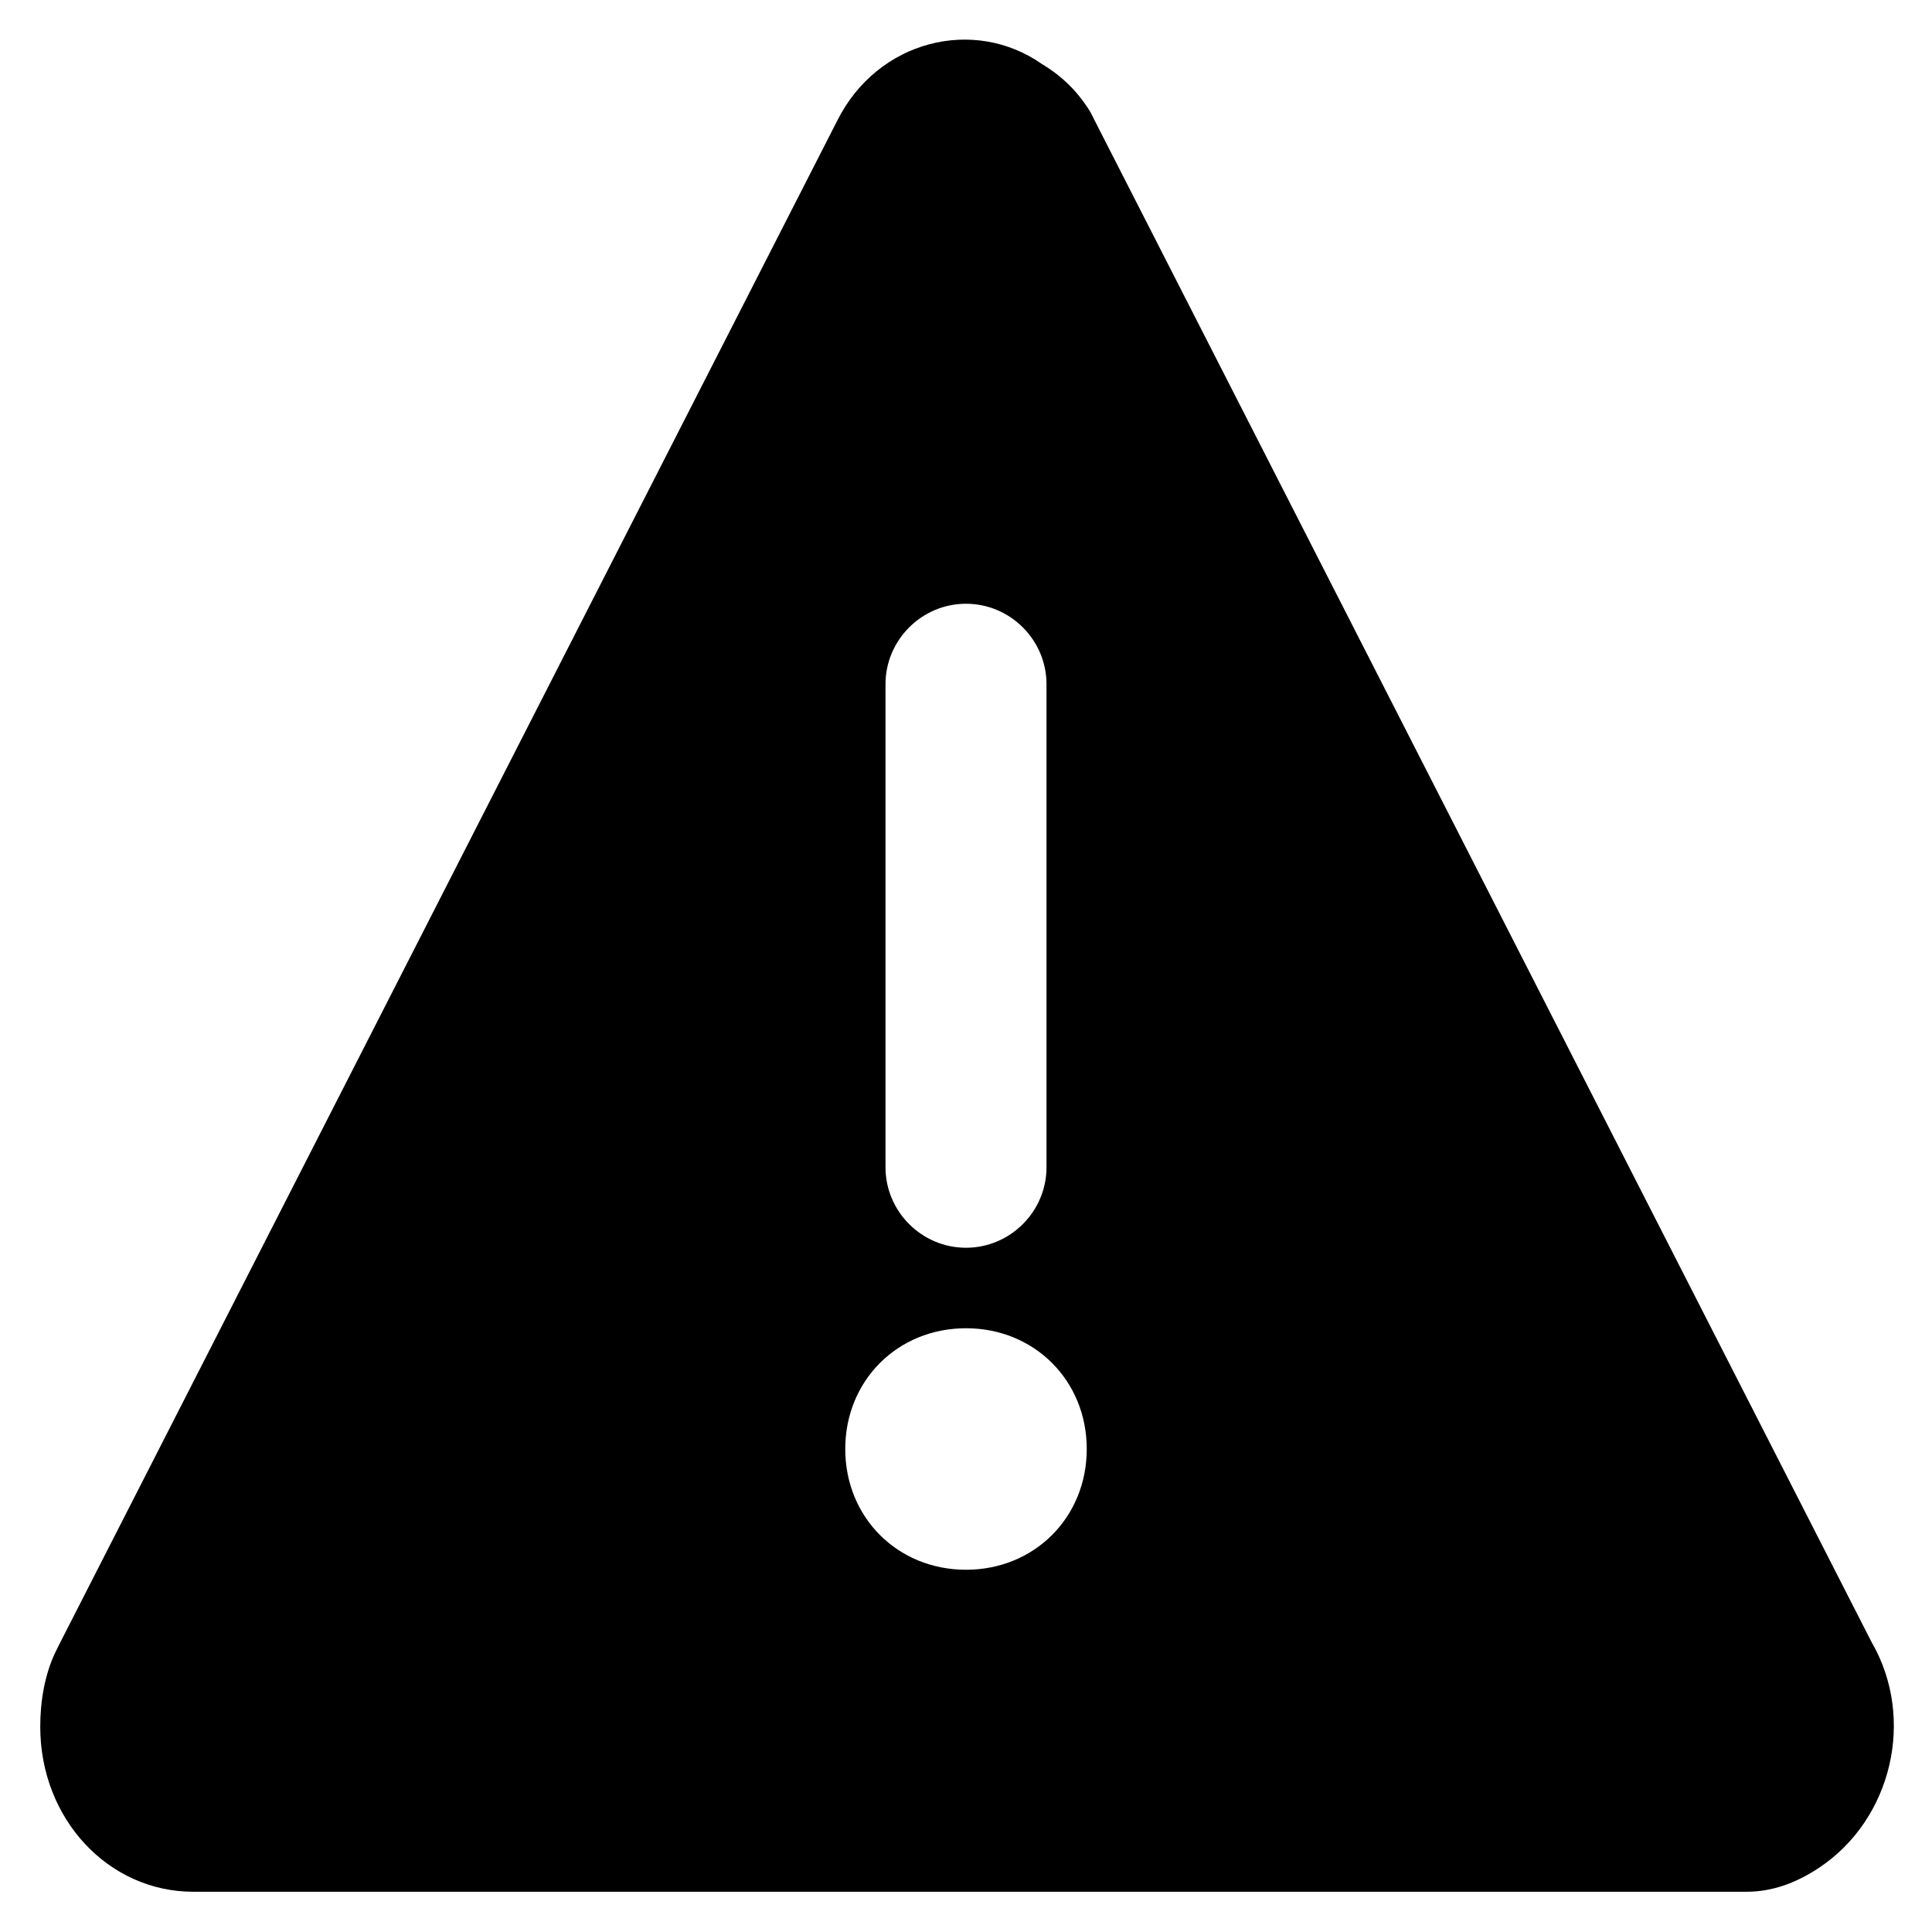<svg xmlns="http://www.w3.org/2000/svg" viewBox="0 0 48 48">
	<path d="M45.2,46.4c1.8-1.2,2.4-3.7,1.3-5.6L27.2,3l-0.1-0.2c-0.3-0.5-0.7-0.9-1.2-1.2C24.2,0.4,21.8,1,20.8,3 L1.5,40.8L1.4,41C1.1,41.6,1,42.3,1,42.9C1,45.2,2.7,47,4.8,47h38.4l0.2,0C44,47,44.6,46.8,45.2,46.4z M22,17c0-1.1,0.9-2,2-2 s2,0.9,2,2v12c0,1.1-0.9,2-2,2s-2-0.9-2-2V17z M24,39c-1.7,0-3-1.3-3-3s1.3-3,3-3s3,1.3,3,3S25.7,39,24,39z"/>
</svg>
